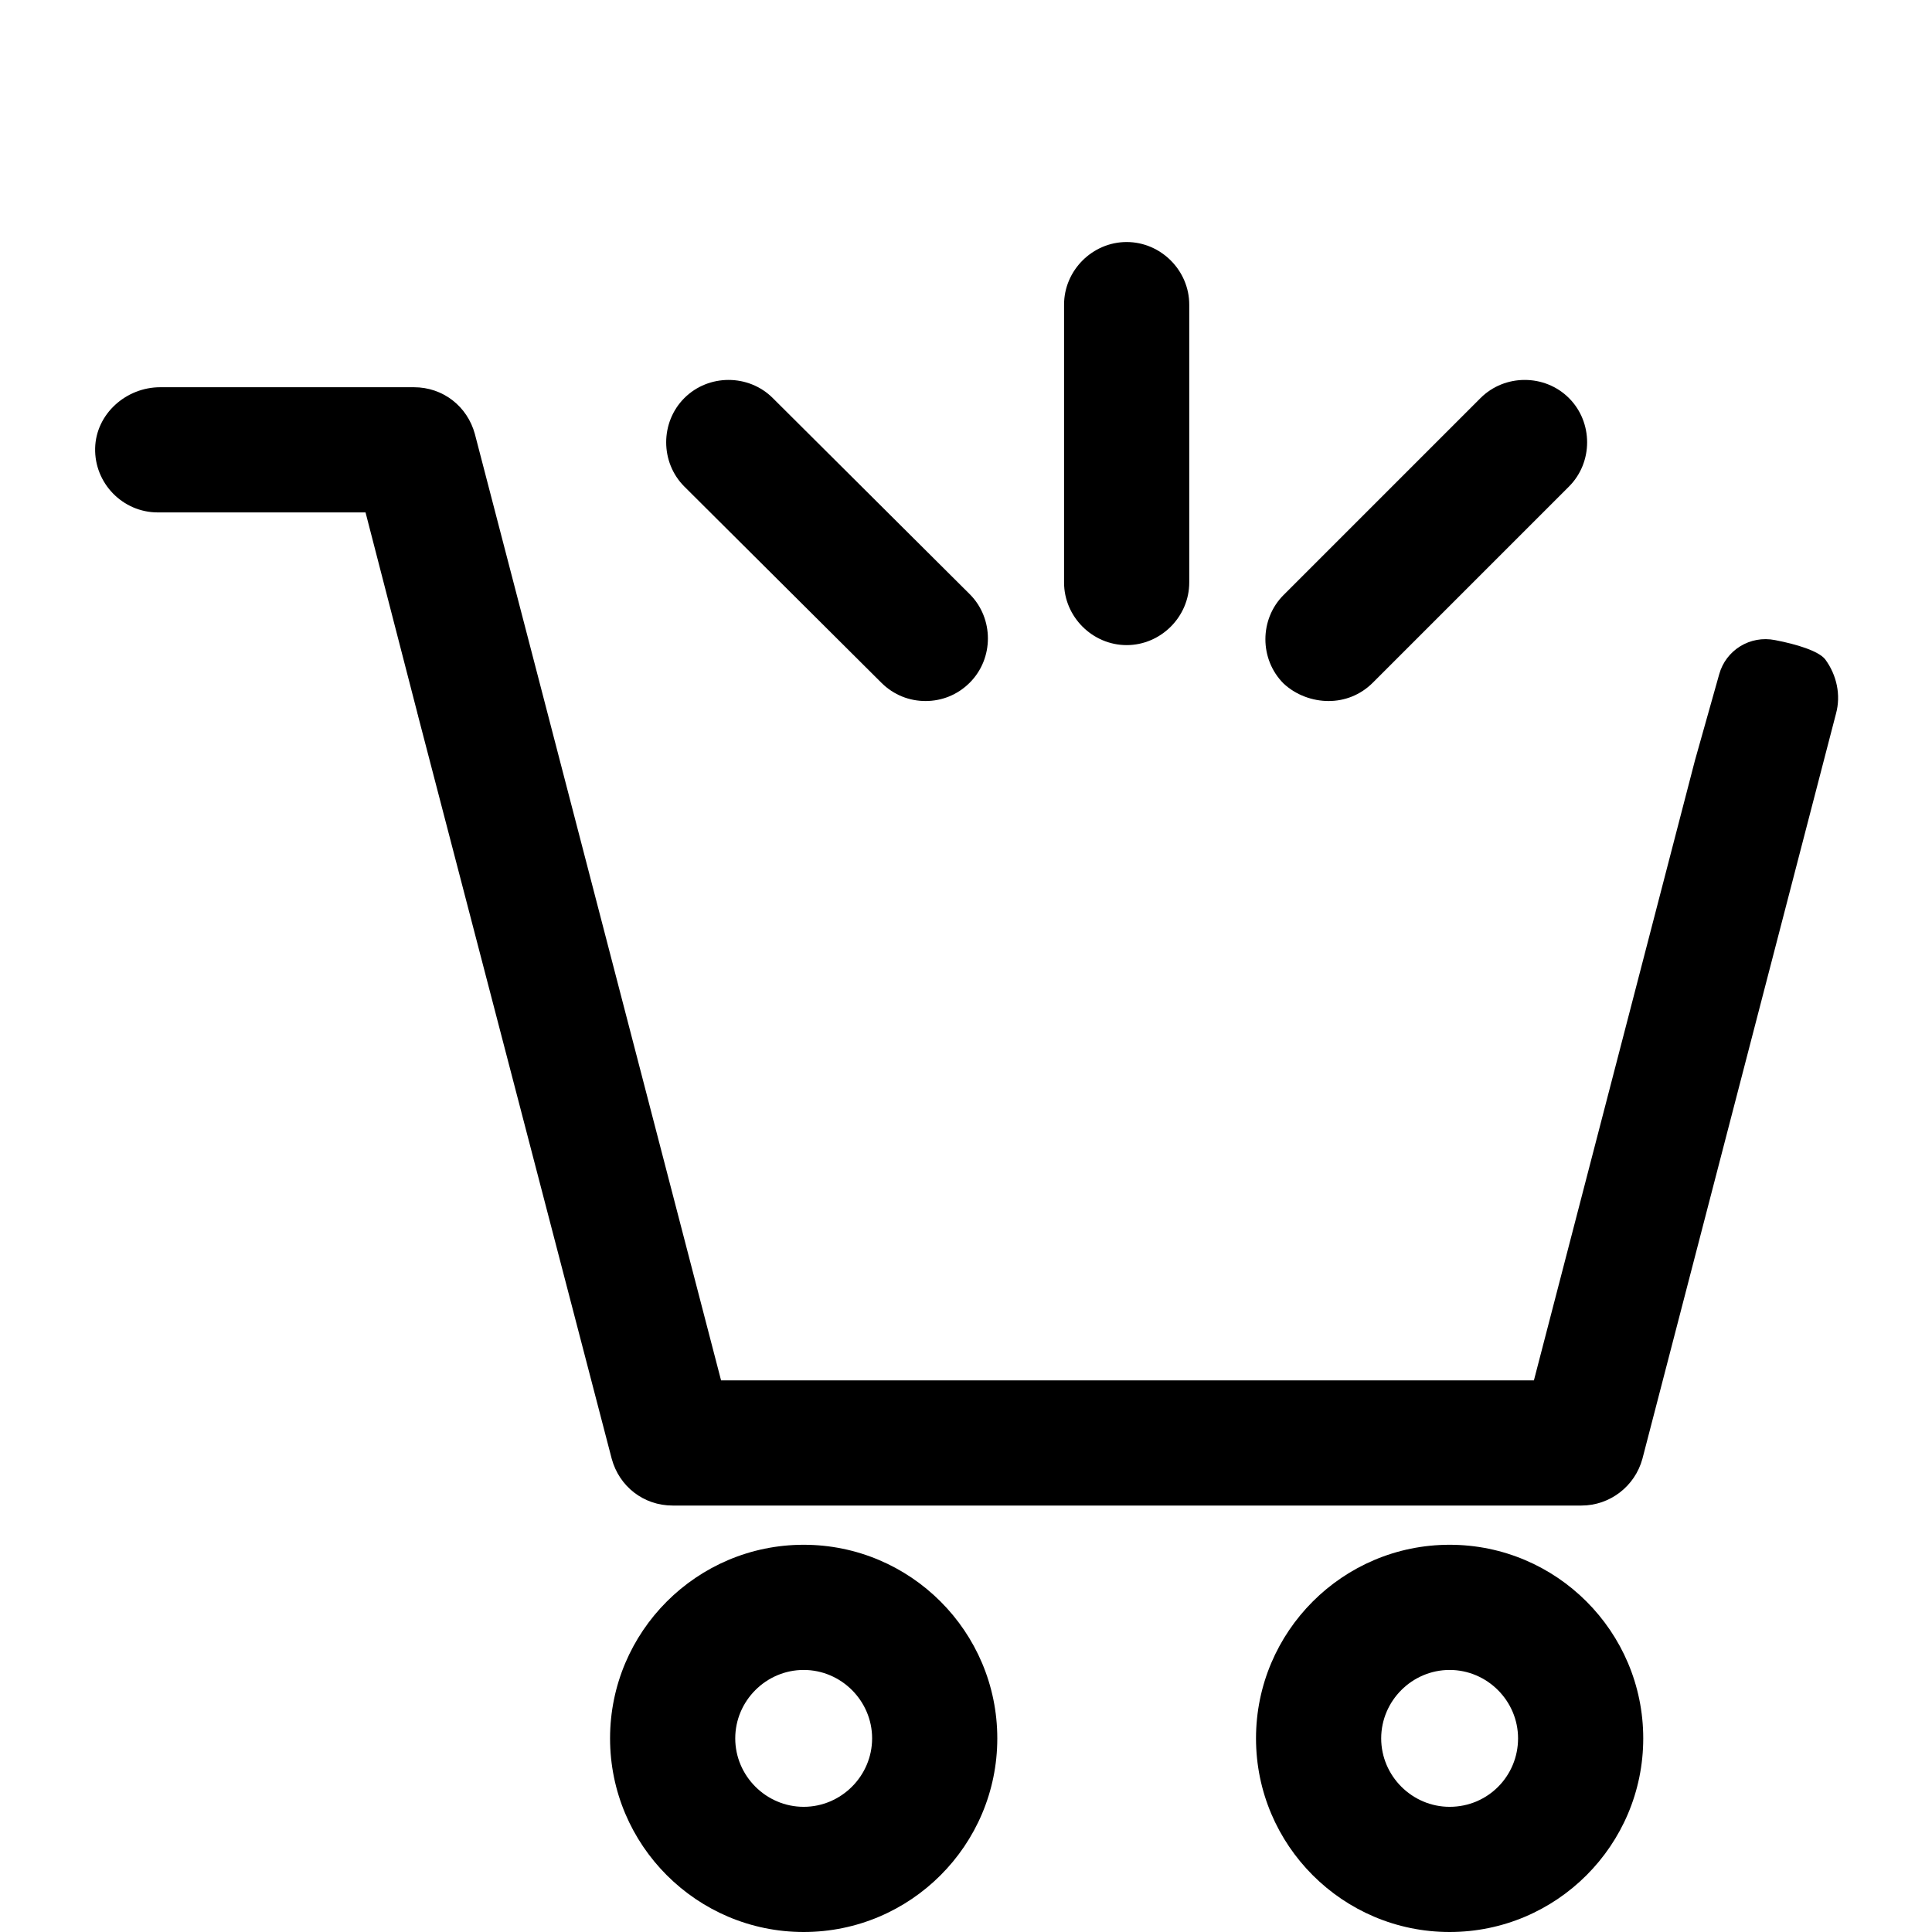 <?xml version="1.0" encoding="utf-8"?>
<!-- Generator: Adobe Illustrator 24.0.1, SVG Export Plug-In . SVG Version: 6.00 Build 0)  -->
<svg version="1.1" id="Capa_1" xmlns="http://www.w3.org/2000/svg" xmlns:xlink="http://www.w3.org/1999/xlink" x="0px" y="0px"
	 viewBox="0 0 231.5 231.5" style="enable-background:new 0 0 231.5 231.5;" xml:space="preserve">
<style type="text/css">
	.st0{fill:none;}
</style>
<g>
	<path class="st0" d="M96.3,200.1c-4.5,0-8.2,3.7-8.2,8.2c0,4.5,3.7,8.2,8.2,8.2c4.5,0,8.2-3.7,8.2-8.2
		C104.5,203.8,100.8,200.1,96.3,200.1z"/>
	<path class="st0" d="M173.7,200.1c-4.5,0-8.2,3.7-8.2,8.2c0,4.5,3.7,8.2,8.2,8.2c4.5,0,8.2-3.7,8.2-8.2
		C181.9,203.8,178.3,200.1,173.7,200.1z"/>
	<path d="M96.3,185.1c-12.8,0-23.2,10.4-23.2,23.2c0,12.8,10.4,23.2,23.2,23.2c12.8,0,23.2-10.4,23.2-23.2
		C119.5,195.5,109.1,185.1,96.3,185.1z M96.3,216.5c-4.5,0-8.2-3.7-8.2-8.2c0-4.5,3.7-8.2,8.2-8.2c4.5,0,8.2,3.7,8.2,8.2
		C104.5,212.8,100.8,216.5,96.3,216.5z"/>
	<path d="M173.7,185.1c-12.8,0-23.2,10.4-23.2,23.2c0,12.8,10.4,23.2,23.2,23.2s23.2-10.4,23.2-23.2
		C196.9,195.5,186.5,185.1,173.7,185.1z M173.7,216.5c-4.5,0-8.2-3.7-8.2-8.2c0-4.5,3.7-8.2,8.2-8.2c4.5,0,8.2,3.7,8.2,8.2
		C181.9,212.8,178.3,216.5,173.7,216.5z"/>
	<path d="M63.2,76.2L56.9,52c-0.9-3.3-3.8-5.6-7.3-5.6H19.2c-4.1,0-7.7,3.2-7.8,7.3c-0.1,4.2,3.3,7.7,7.5,7.7h24.9L50,85.4
		c0,0.1,0.1,0.3,0.1,0.4l23.2,89c0.9,3.3,3.8,5.6,7.3,5.6h108.9c3.4,0,6.4-2.3,7.3-5.6l23.2-89.3c0.6-2.2,0.1-4.6-1.3-6.5
		c-0.8-1-3.4-1.8-6-2.3c-3-0.6-5.9,1.2-6.7,4.1l-2.9,10.3l-19.3,74.3H86.4L63.2,76.2"/>
	<path d="M105.6,81.8c1.5,1.5,3.4,2.2,5.3,2.2c1.9,0,3.8-0.7,5.3-2.2c2.9-2.9,2.9-7.7,0-10.6L92.6,47.7c-2.9-2.9-7.7-2.9-10.6,0
		c-2.9,2.9-2.9,7.7,0,10.6L105.6,81.8z"/>
	<path d="M159.2,84c1.9,0,3.8-0.7,5.3-2.2L188,58.3c2.9-2.9,2.9-7.7,0-10.6c-2.9-2.9-7.7-2.9-10.6,0l-23.6,23.6
		c-2.9,2.9-2.9,7.7,0,10.6C155.3,83.3,157.3,84,159.2,84z"/>
	<path d="M135,77.3C135,77.3,135,77.3,135,77.3c4.1,0,7.5-3.4,7.5-7.5l0-33.3c0-4.1-3.4-7.5-7.5-7.5c0,0,0,0,0,0
		c-4.1,0-7.5,3.4-7.5,7.5l0,33.3C127.5,73.9,130.9,77.3,135,77.3z"/>
</g>
<path d="M355.4-21.2c0,17.7-14.4,32.1-32.1,32.1s-32.1-14.4-32.1-32.1s14.4-32.1,32.1-32.1S355.4-38.9,355.4-21.2z M323.3-40.9
	c-10.9,0-19.7,8.8-19.7,19.7s8.8,19.7,19.7,19.7s19.7-8.8,19.7-19.7S334.2-40.9,323.3-40.9z"/>
</svg>
